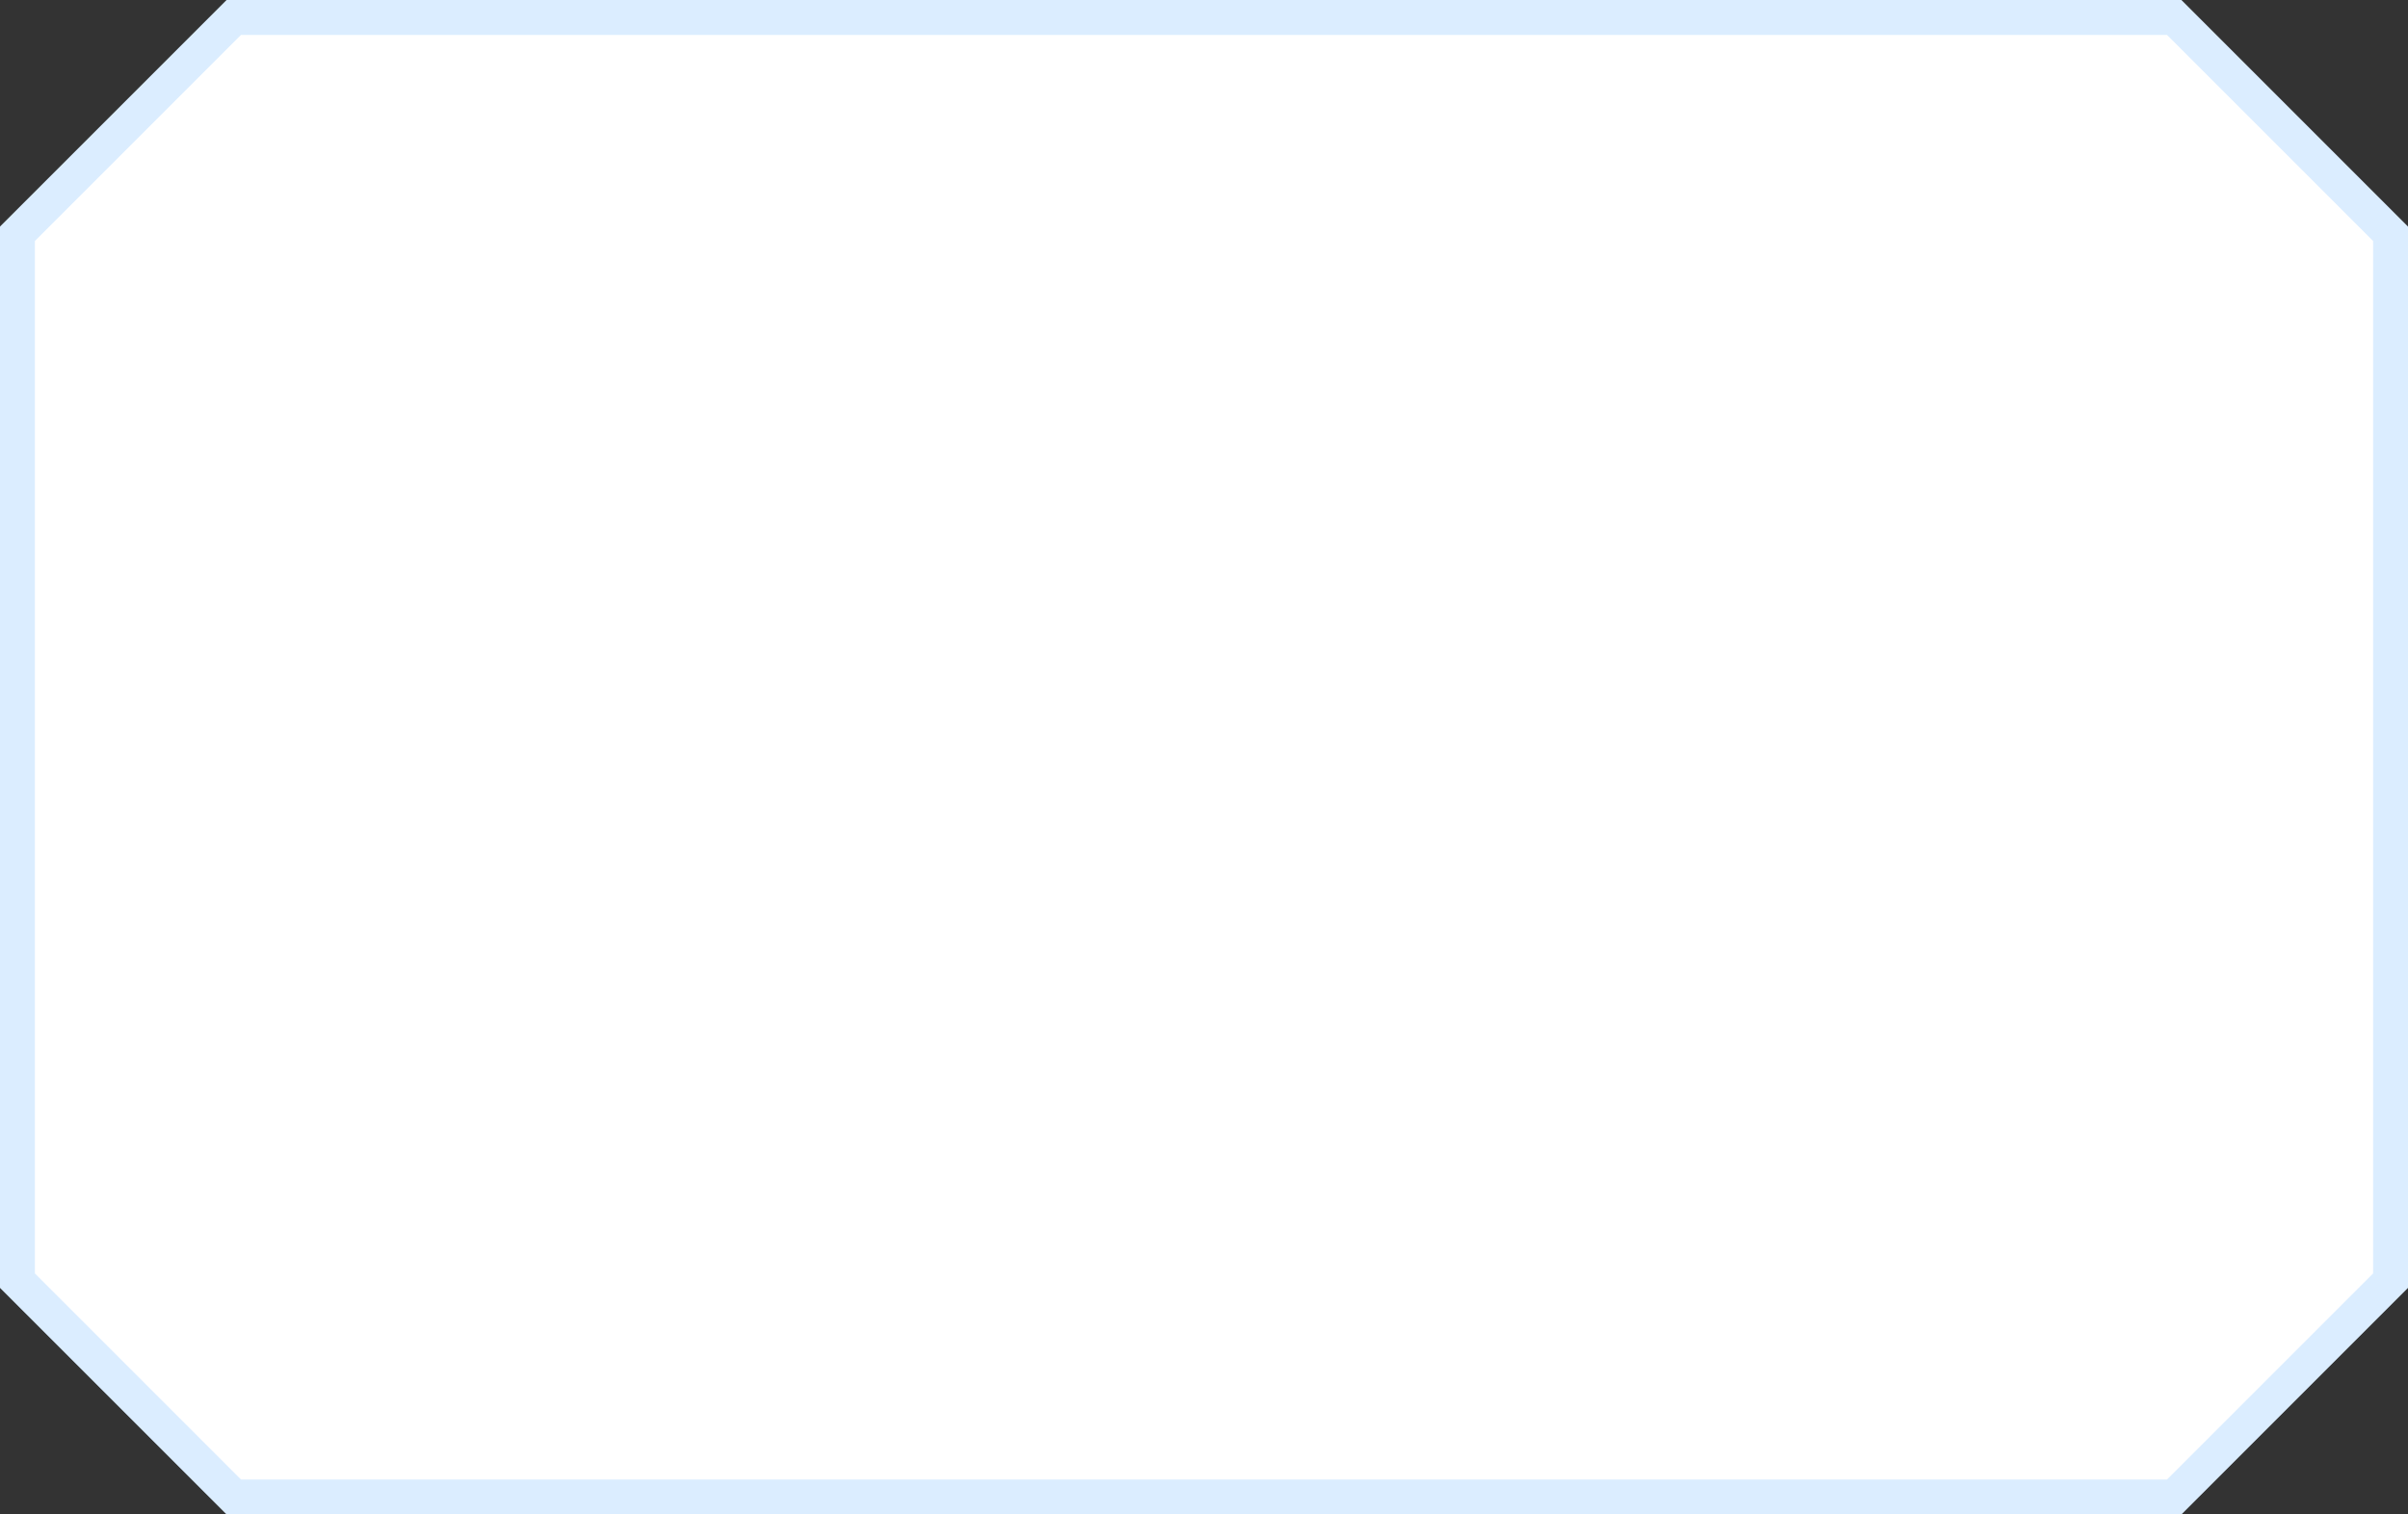 ﻿<?xml version="1.0" encoding="utf-8"?>
<svg version="1.1" xmlns:xlink="http://www.w3.org/1999/xlink" width="345px" height="217px" xmlns="http://www.w3.org/2000/svg">
  <rect width="100%" height="100%" fill="#333333" stroke="none"/>
  <g transform="matrix(1 0 0 1 -12 -378 )">
    <path d="M 16.5 412.255  L 46.255 382.5  L 322.745 382.5  L 352.5 412.255  L 352.5 560.745  L 322.745 590.5  L 46.255 590.5  L 16.5 560.745  L 16.5 412.255  Z " fill-rule="nonzero" fill="#ffffff" stroke="none" />
    <path d="M 14.5 411.497  L 45.497 380.5  L 323.503 380.5  L 354.5 411.497  L 354.5 561.503  L 323.503 592.5  L 45.497 592.5  L 14.5 561.503  L 14.5 411.497  Z " stroke-width="5" stroke="#dbedff" fill="none" />
  </g>
</svg>